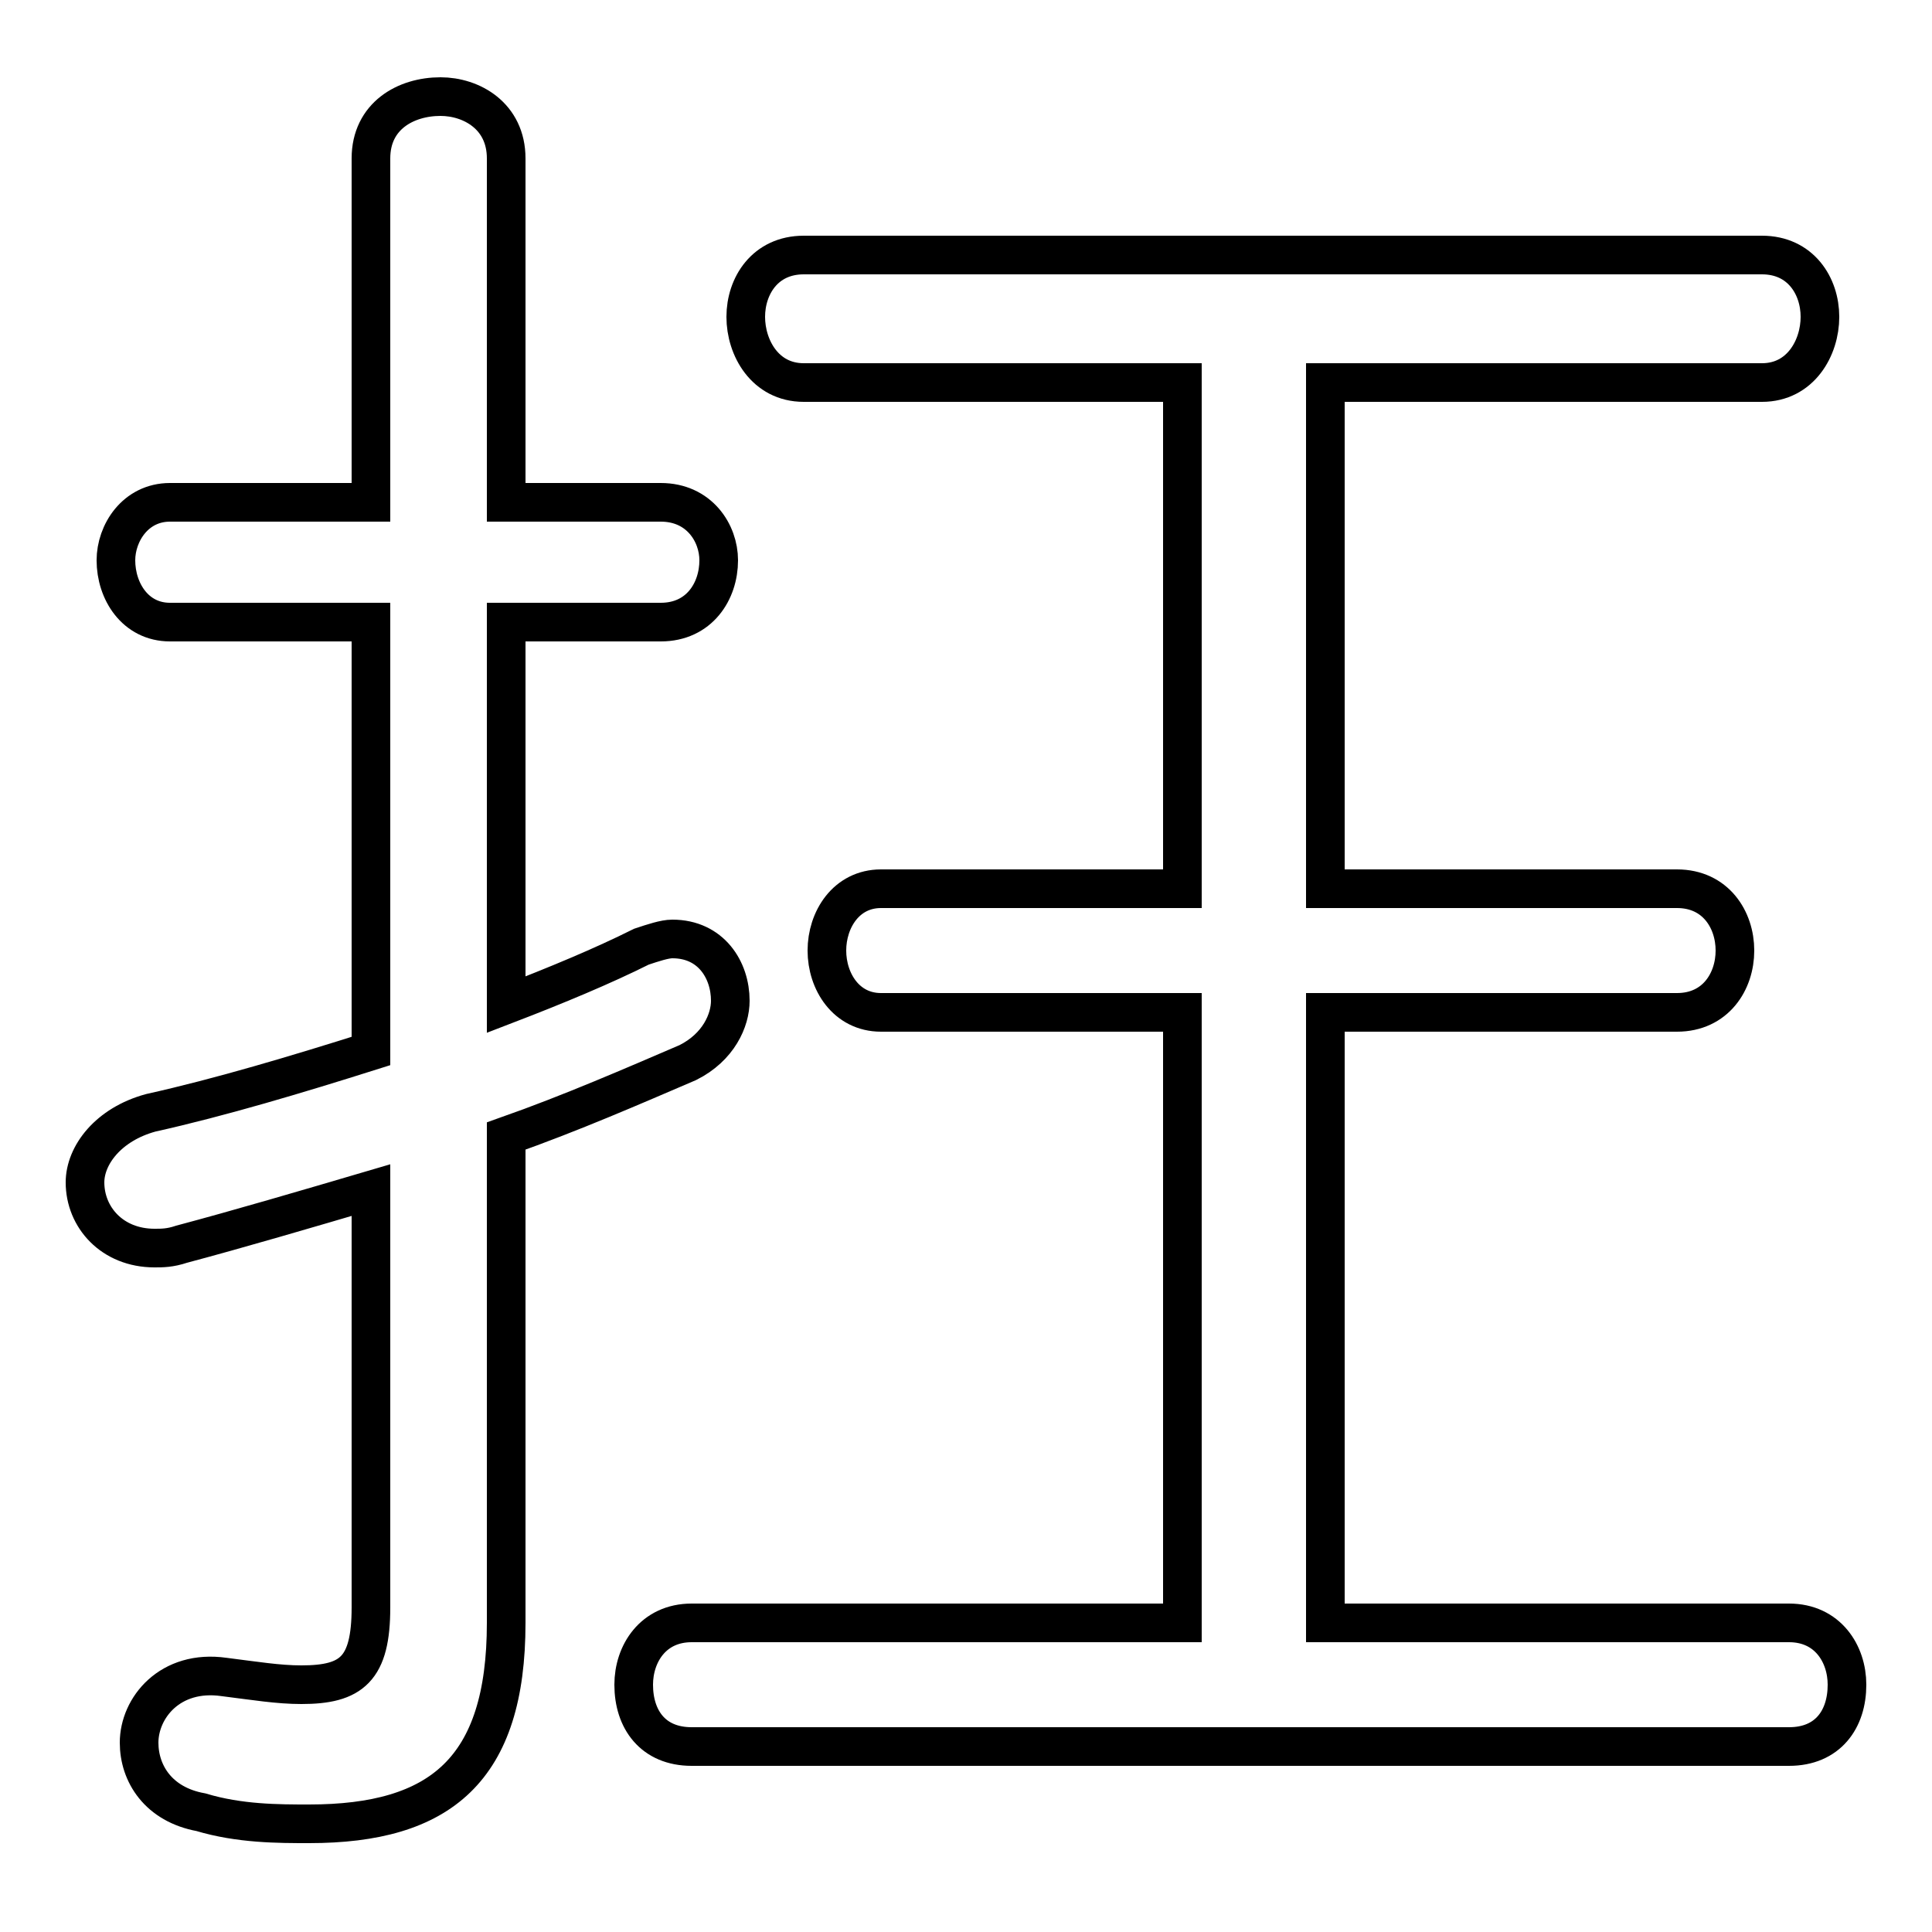 <svg xmlns="http://www.w3.org/2000/svg" viewBox="0 -44.0 50.0 50.0">
    <rect x="0" y="-44.0" width="50.0" height="50.0" fill="#808080" stroke="none"/>
    <g transform="scale(1, -1)">
        <!-- ボディの枠 -->
        <rect x="0" y="-6.0" width="50.0" height="50.0"
            stroke="white" fill="white"/>
        <!-- グリフ座標系の原点 -->
        <circle cx="0" cy="0" r="5" fill="white"/>
        <!-- グリフのアウトライン -->
        <g style="fill:none;stroke:#000000;stroke-width:1;">
<path d="M 34.3 2.0 L 34.3 17.8 L 43.4 17.8 C 44.4 17.8 44.9 18.6 44.9 19.4 C 44.9 20.2 44.4 21.0 43.4 21.0 L 34.3 21.0 L 34.3 34.1 L 45.6 34.1 C 46.6 34.1 47.1 35.0 47.1 35.8 C 47.1 36.6 46.6 37.4 45.6 37.4 L 20.8 37.4 C 19.8 37.4 19.3 36.6 19.3 35.8 C 19.3 35.0 19.8 34.1 20.8 34.1 L 30.6 34.1 L 30.6 21.0 L 22.8 21.0 C 21.9 21.0 21.4 20.2 21.4 19.4 C 21.4 18.6 21.9 17.8 22.8 17.8 L 30.6 17.8 L 30.6 2.0 L 17.9 2.0 C 16.9 2.0 16.4 1.2 16.4 0.4 C 16.4 -0.5 16.9 -1.2 17.9 -1.2 L 46.3 -1.2 C 47.3 -1.2 47.8 -0.5 47.8 0.4 C 47.8 1.2 47.3 2.0 46.3 2.0 Z M 13.1 14.6 C 14.8 15.2 16.4 15.9 17.8 16.5 C 18.6 16.9 18.9 17.6 18.9 18.1 C 18.9 18.9 18.4 19.7 17.4 19.7 C 17.2 19.7 16.9 19.6 16.6 19.5 C 15.6 19.0 14.4 18.5 13.1 18.0 L 13.1 27.9 L 17.1 27.9 C 18.1 27.9 18.6 28.7 18.6 29.5 C 18.6 30.2 18.1 31.0 17.1 31.0 L 13.1 31.0 L 13.1 39.9 C 13.1 41.0 12.2 41.5 11.4 41.5 C 10.5 41.5 9.6 41.0 9.6 39.9 L 9.6 31.0 L 4.4 31.0 C 3.5 31.0 3.0 30.2 3.0 29.5 C 3.0 28.7 3.5 27.9 4.4 27.9 L 9.6 27.9 L 9.6 16.8 C 7.7 16.2 5.7 15.6 3.9 15.2 C 2.8 14.9 2.2 14.1 2.2 13.4 C 2.2 12.5 2.9 11.7 4.0 11.7 C 4.2 11.7 4.4 11.7 4.7 11.8 C 6.2 12.2 7.9 12.7 9.6 13.2 L 9.6 2.4 C 9.6 0.8 9.1 0.4 7.8 0.4 C 7.2 0.4 6.6 0.5 5.8 0.6 C 4.4 0.8 3.6 -0.2 3.6 -1.1 C 3.6 -1.9 4.1 -2.7 5.2 -2.9 C 6.2 -3.2 7.2 -3.2 8.0 -3.2 C 11.4 -3.2 13.1 -1.8 13.1 2.0 Z"/>
</g>
</g>
</svg>